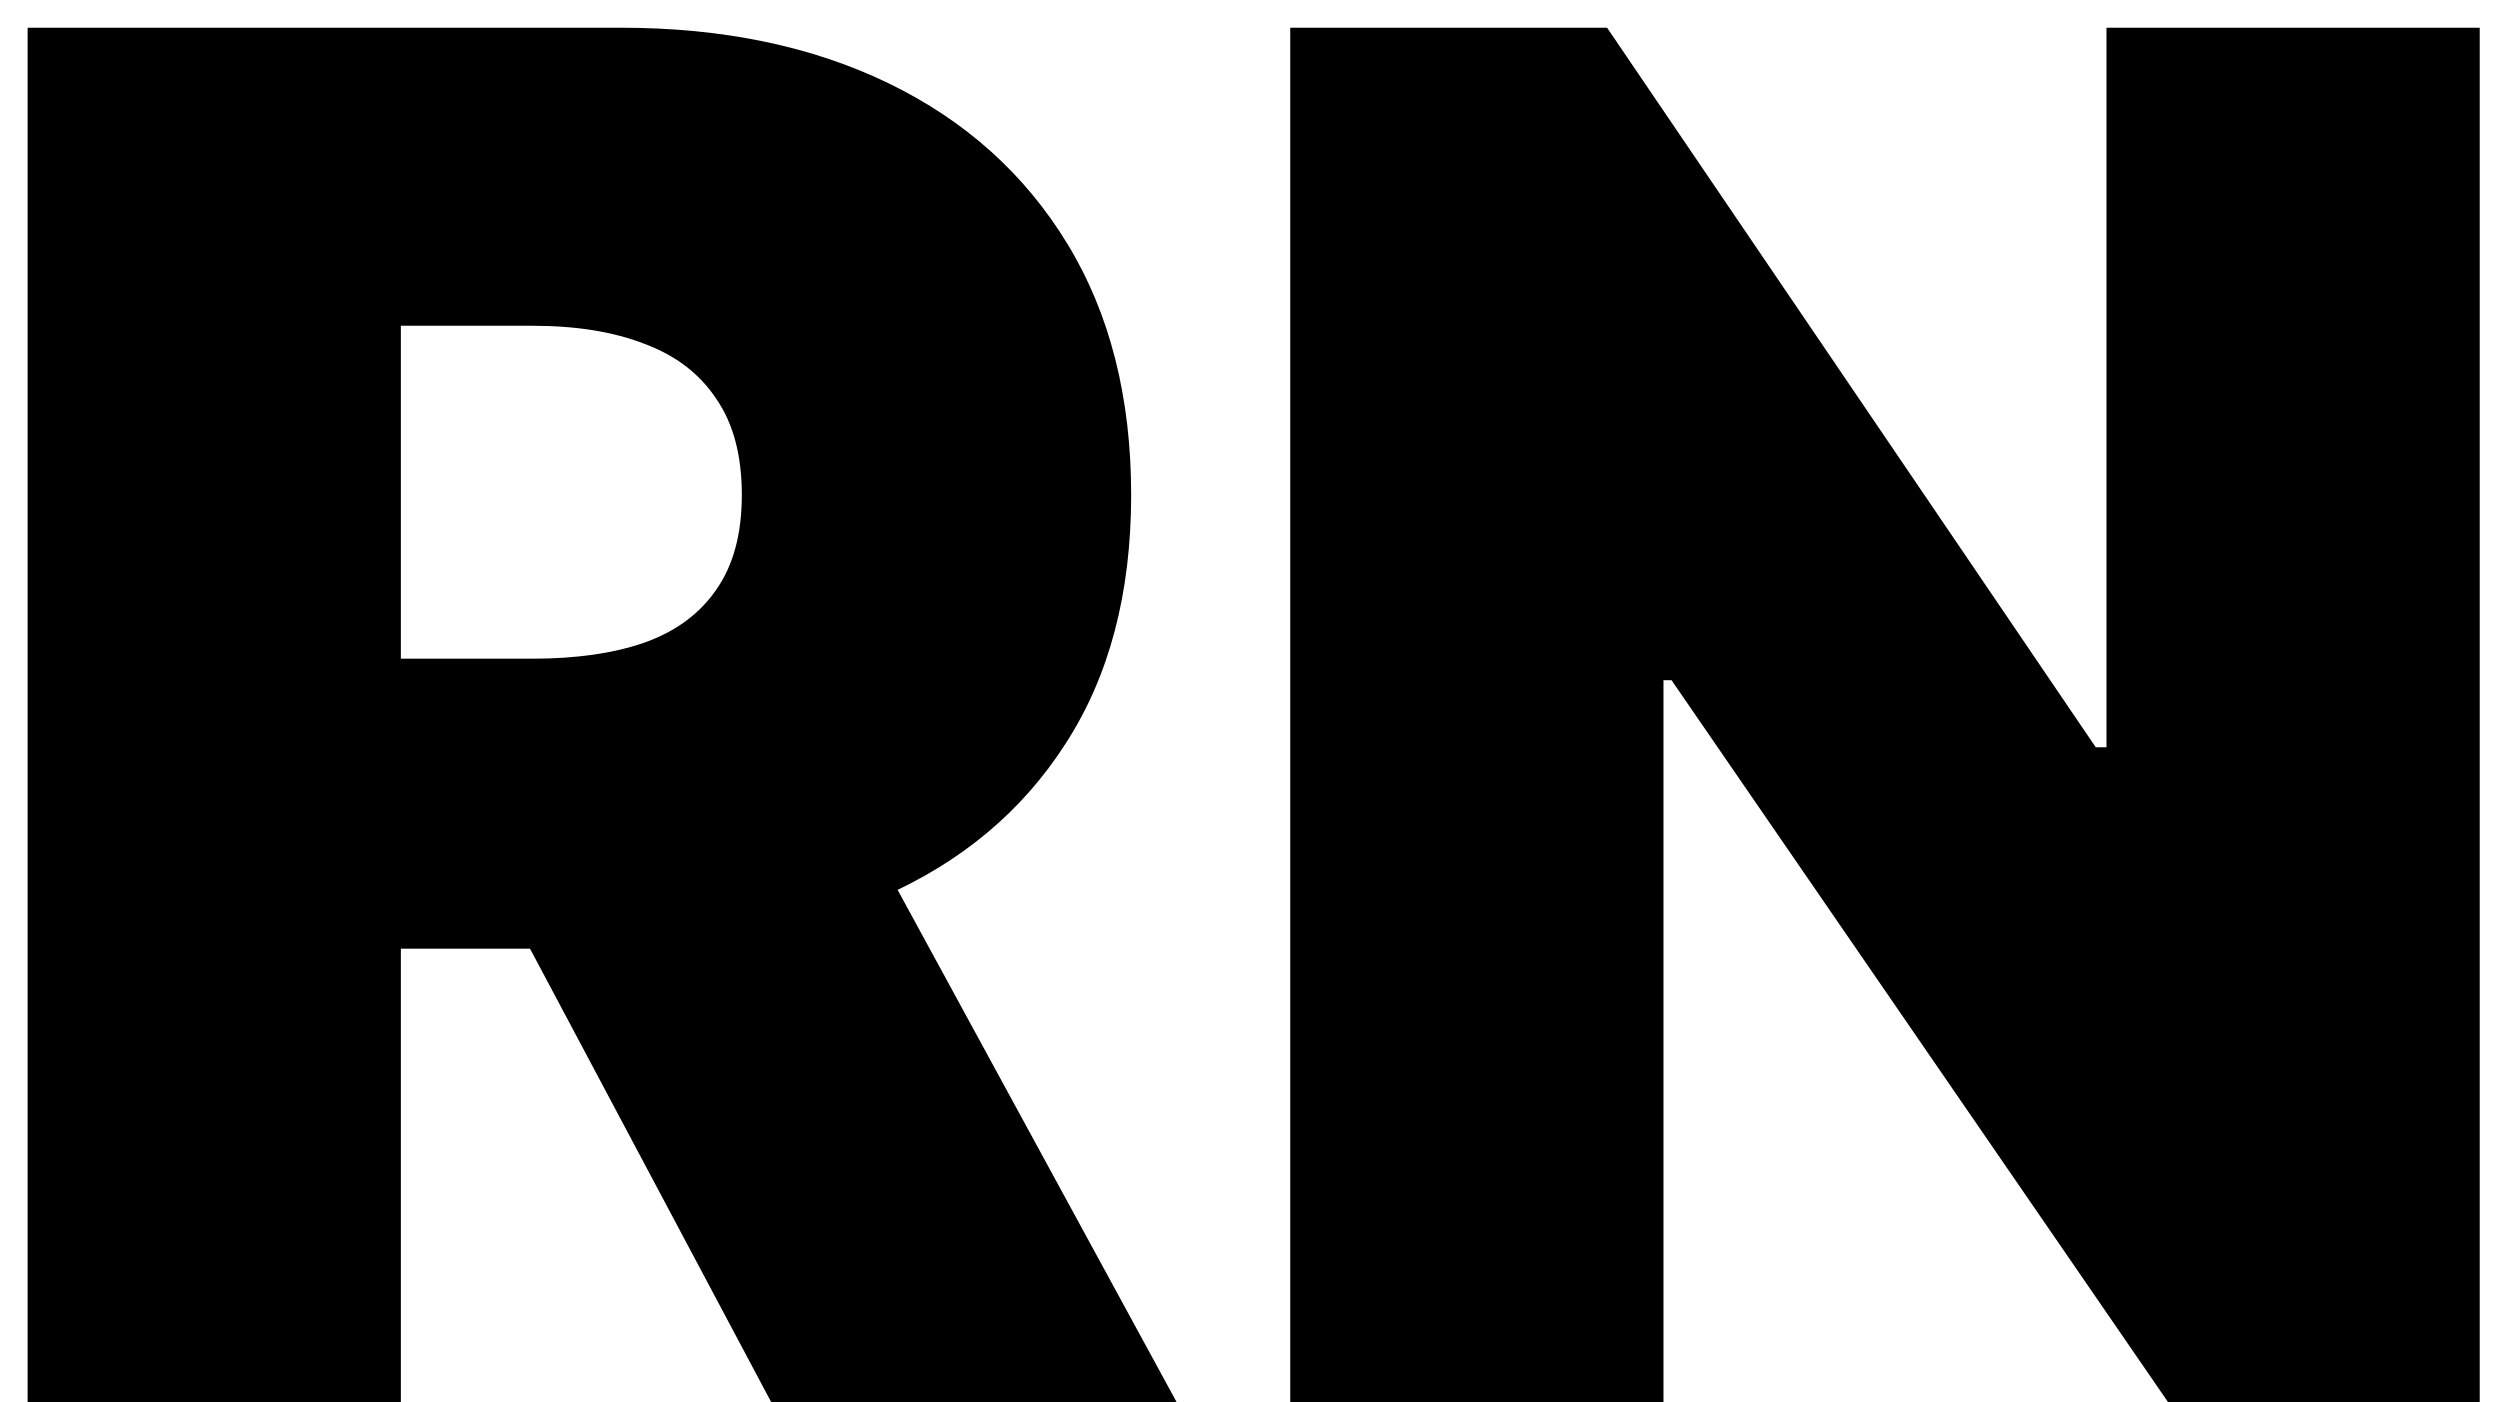 <svg width="82" height="46" viewBox="0 0 82 46" fill="none" xmlns="http://www.w3.org/2000/svg">
<path d="M0.906 46V0.909H20.369C23.716 0.909 26.644 1.518 29.154 2.736C31.664 3.955 33.616 5.709 35.011 7.999C36.405 10.288 37.102 13.033 37.102 16.233C37.102 19.462 36.383 22.185 34.945 24.401C33.521 26.618 31.517 28.291 28.934 29.421C26.365 30.551 23.364 31.116 19.929 31.116H8.304V21.605H17.463C18.901 21.605 20.127 21.429 21.14 21.077C22.167 20.71 22.953 20.13 23.496 19.337C24.053 18.545 24.332 17.51 24.332 16.233C24.332 14.941 24.053 13.892 23.496 13.085C22.953 12.262 22.167 11.661 21.14 11.279C20.127 10.883 18.901 10.685 17.463 10.685H13.148V46H0.906ZM27.327 25.304L38.599 46H25.301L14.293 25.304H27.327ZM81.335 0.909V46H71.119L54.826 22.31H54.562V46H42.32V0.909H52.712L68.741 24.511H69.093V0.909H81.335Z" fill="black"/>
</svg>
